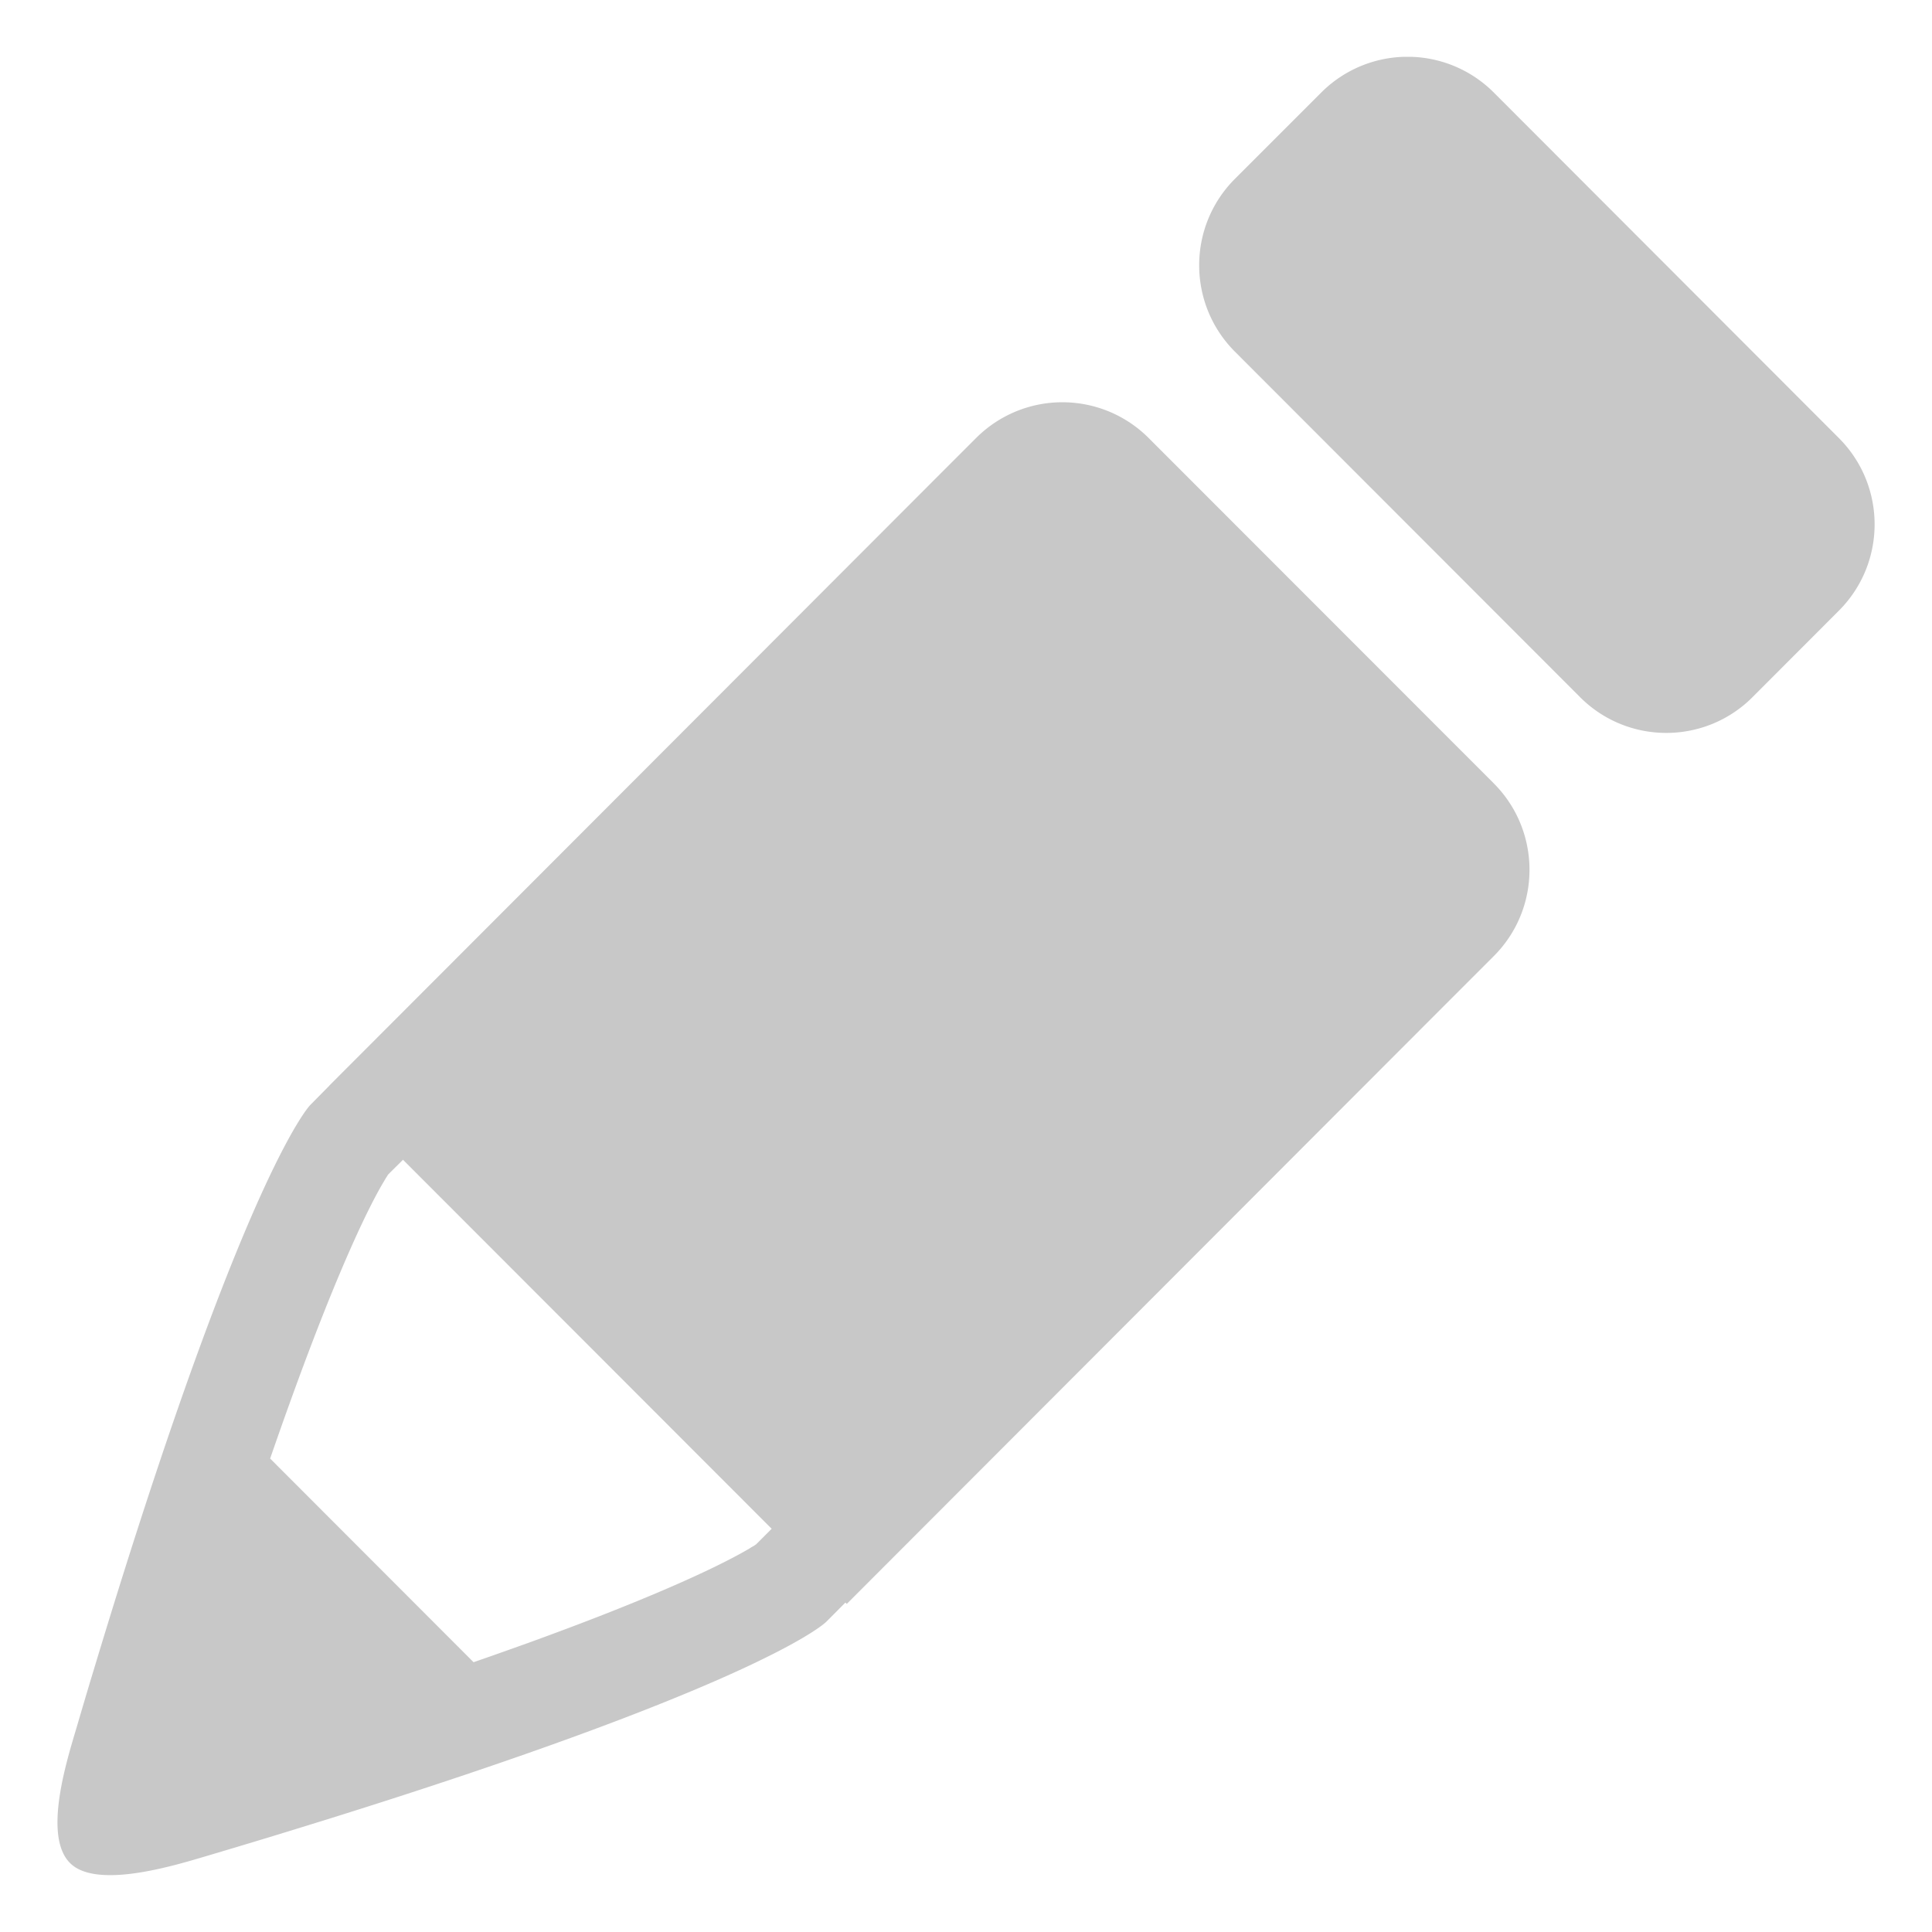 <svg width="17" height="17" fill="none" xmlns="http://www.w3.org/2000/svg">
    <g clip-path="url(#menu_inscribe_svg__a)">
        <path fill-rule="evenodd" clip-rule="evenodd"
              d="M10.107 3.854a1.073 1.073 0 0 0-1.518 0l-.38.38-5.313 5.32h.001l-.167.169s-.534.537-1.74 4.43l-.025.081a75.638 75.638 0 0 0-.124.406l-.05.165a88.32 88.32 0 0 0-.116.392c-.087.294-.298.956-.059 1.196.23.231.9.028 1.193-.059a91.377 91.377 0 0 0 .56-.168l.183-.056.223-.069.065-.02c3.703-1.153 4.368-1.694 4.423-1.744l.005-.004.171-.172.012.012 5.313-5.32.38-.38c.419-.419.419-1.1 0-1.52l-3.037-3.039Zm-3.45 9.732a.539.539 0 0 1-.03.02l-.015.008a5.01 5.01 0 0 1-.015.01c-.177.105-.695.378-1.954.834-.148.053-.308.11-.476.168l-1.79-1.792c.059-.17.115-.33.169-.479.455-1.264.727-1.785.833-1.961l.007-.012.01-.017.008-.012.011-.018.131-.13 3.244 3.247-.134.134Zm9.523-9.732L13.144.814a1.073 1.073 0 0 0-1.518 0l-.76.76c-.419.42-.419 1.1 0 1.52l3.037 3.04c.419.42 1.099.42 1.518 0l.759-.76c.42-.42.42-1.1 0-1.52Z"
              fill="#c8c8c8"></path>
    </g>
    <defs>
        <clipPath id="menu_inscribe_svg__a">
            <path fill="currentColor" transform="translate(.5 .5)" d="M0 0h16v16H0z"></path>
        </clipPath>
    </defs>
</svg>

